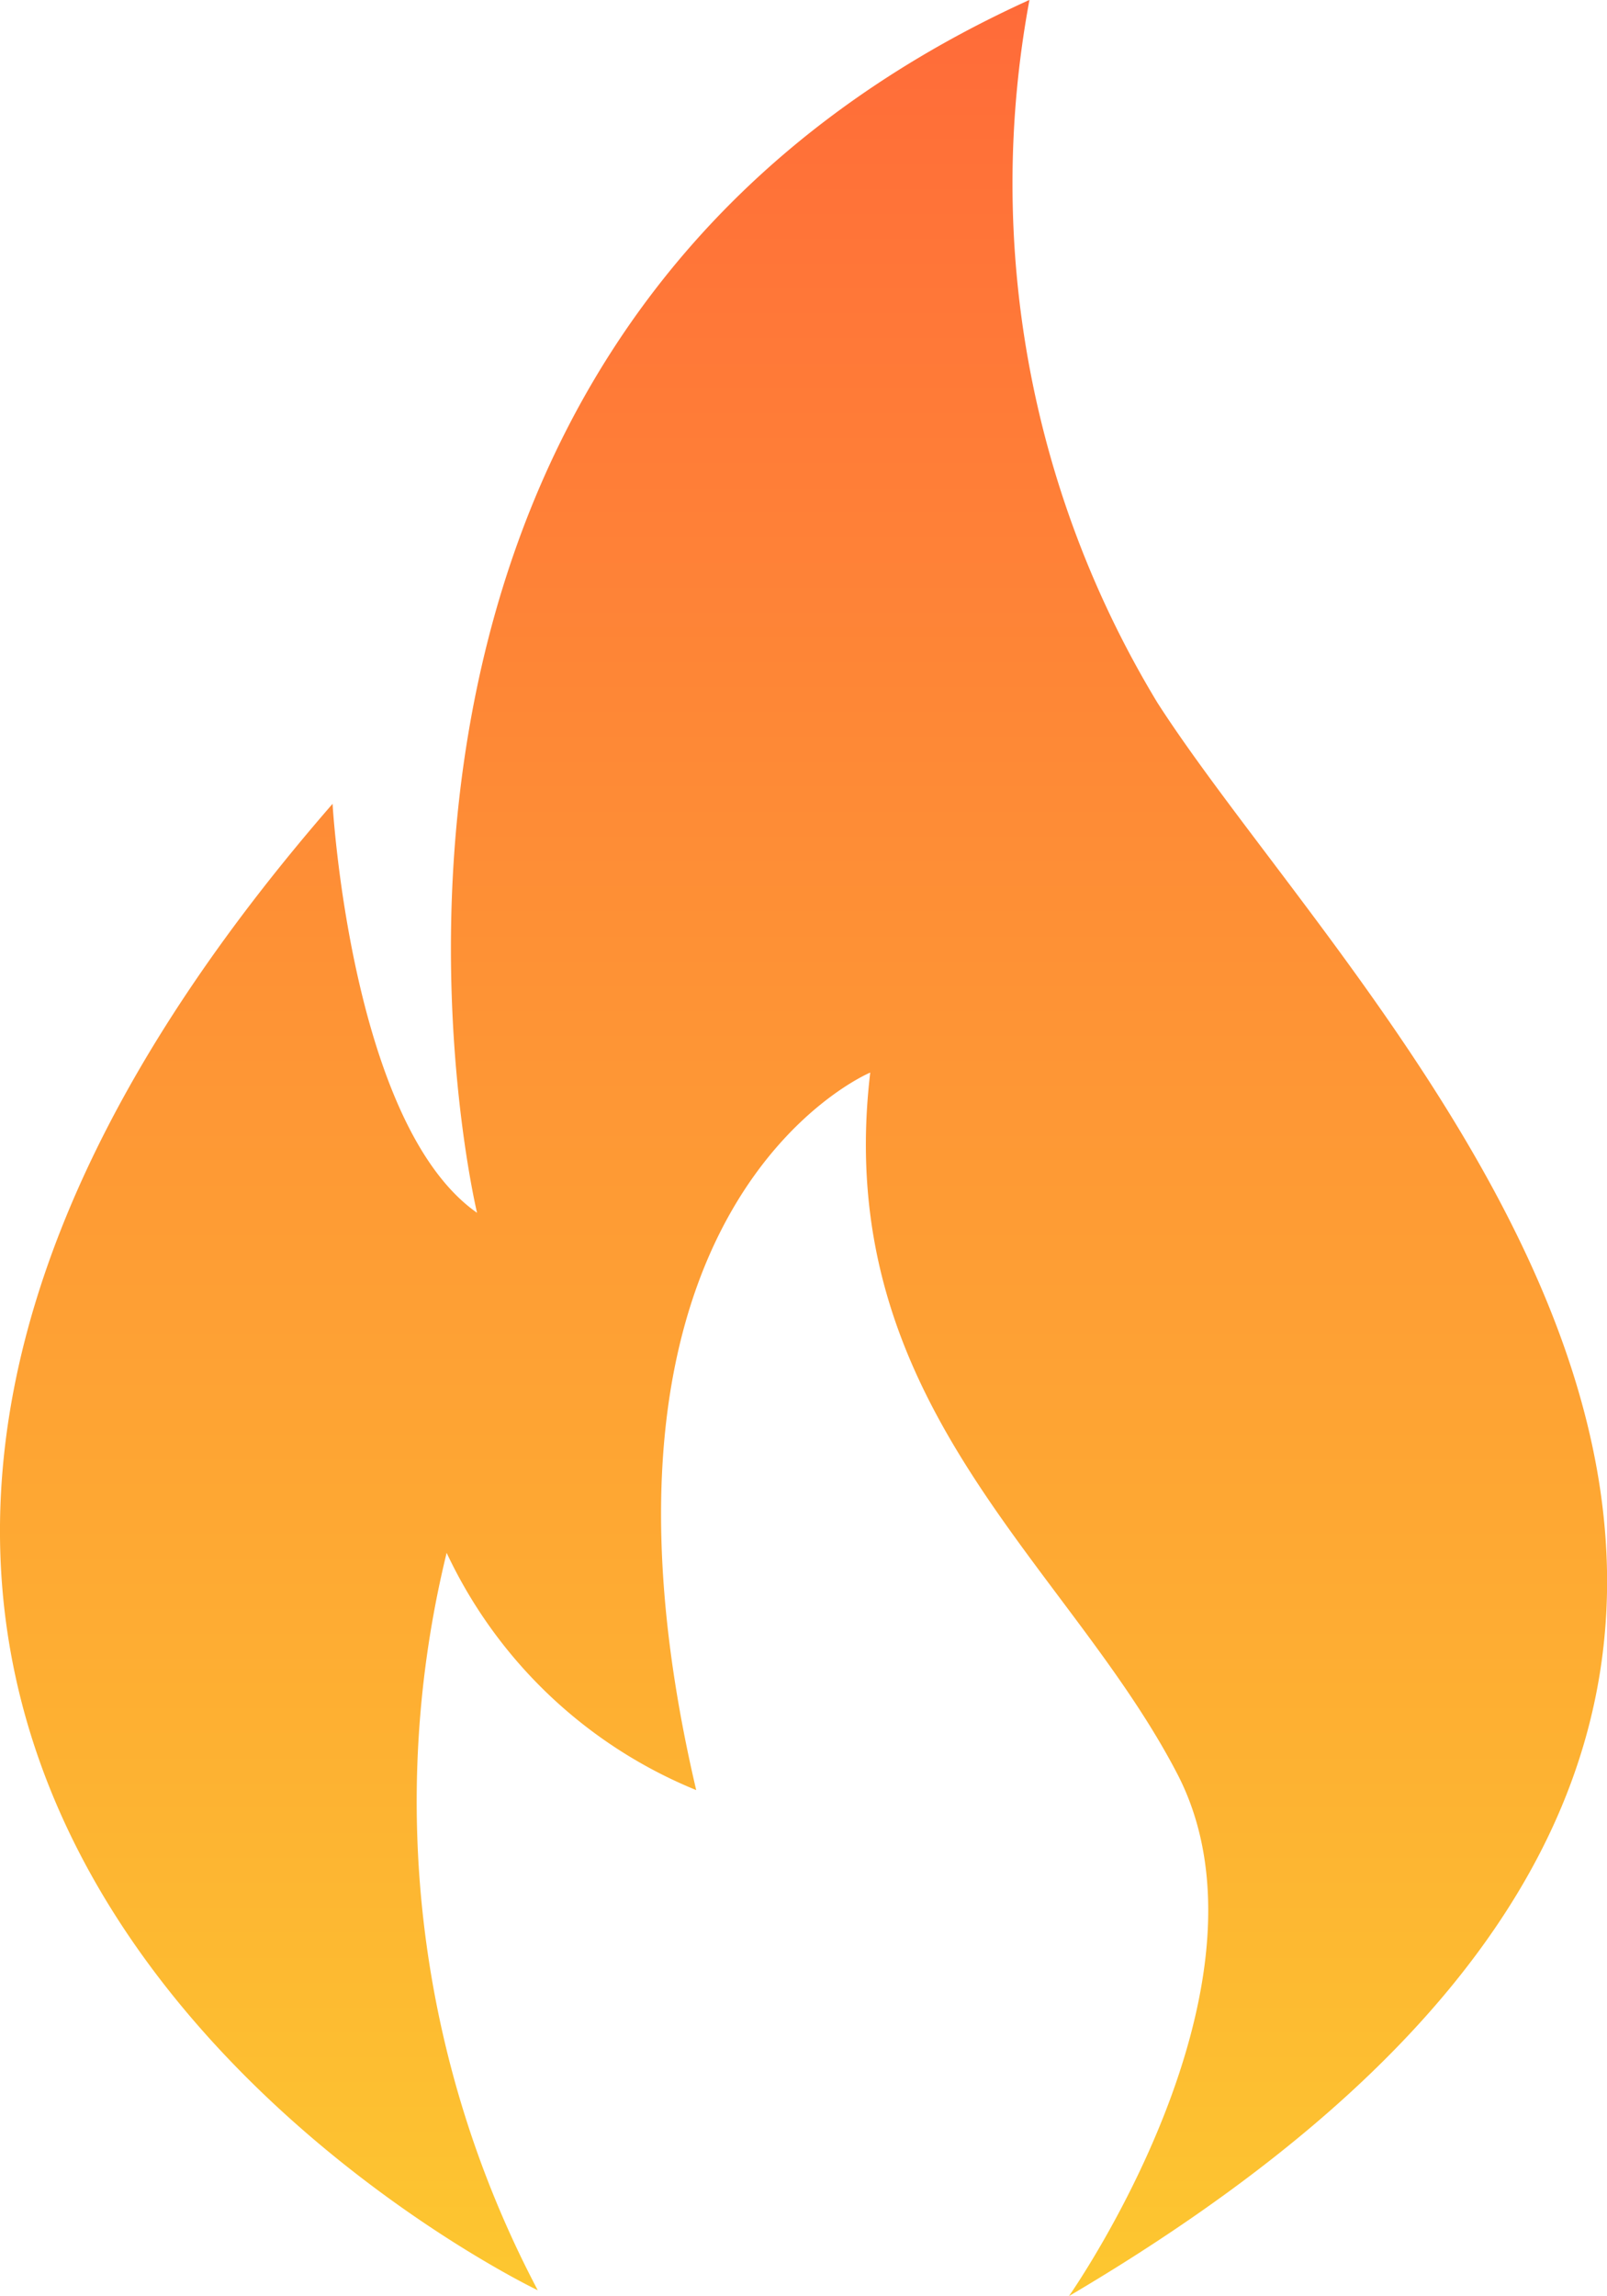<svg xmlns="http://www.w3.org/2000/svg" xmlns:xlink="http://www.w3.org/1999/xlink" width="16.806" height="24" viewBox="0 0 16.806 24">
  <defs>
    <linearGradient id="linear-gradient" x1="0.5" x2="0.5" y2="1" gradientUnits="objectBoundingBox">
      <stop offset="0" stop-color="#ff6a39"/>
      <stop offset="1" stop-color="#fdc830"/>
    </linearGradient>
  </defs>
  <path id="Path_4342" data-name="Path 4342" d="M69.6,12.67a10.473,10.473,0,0,0,1.34,7.348c2.232,3.468,9.854,10.3-.927,16.652,0,0,2.283-3.245,1.133-5.459s-3.622-3.863-3.211-7.33c0,0-3.261,1.357-1.82,7.5a4.946,4.946,0,0,1-2.61-2.48,10.941,10.941,0,0,0,.953,7.708s-11.072-5.28-2.146-15.537c0,0,.189,3.348,1.511,4.275,0,0-2.18-9.064,5.777-12.678Z" transform="translate(-58.834 -12.67)" fill-rule="evenodd" fill="url(#linear-gradient)"/>
</svg>
